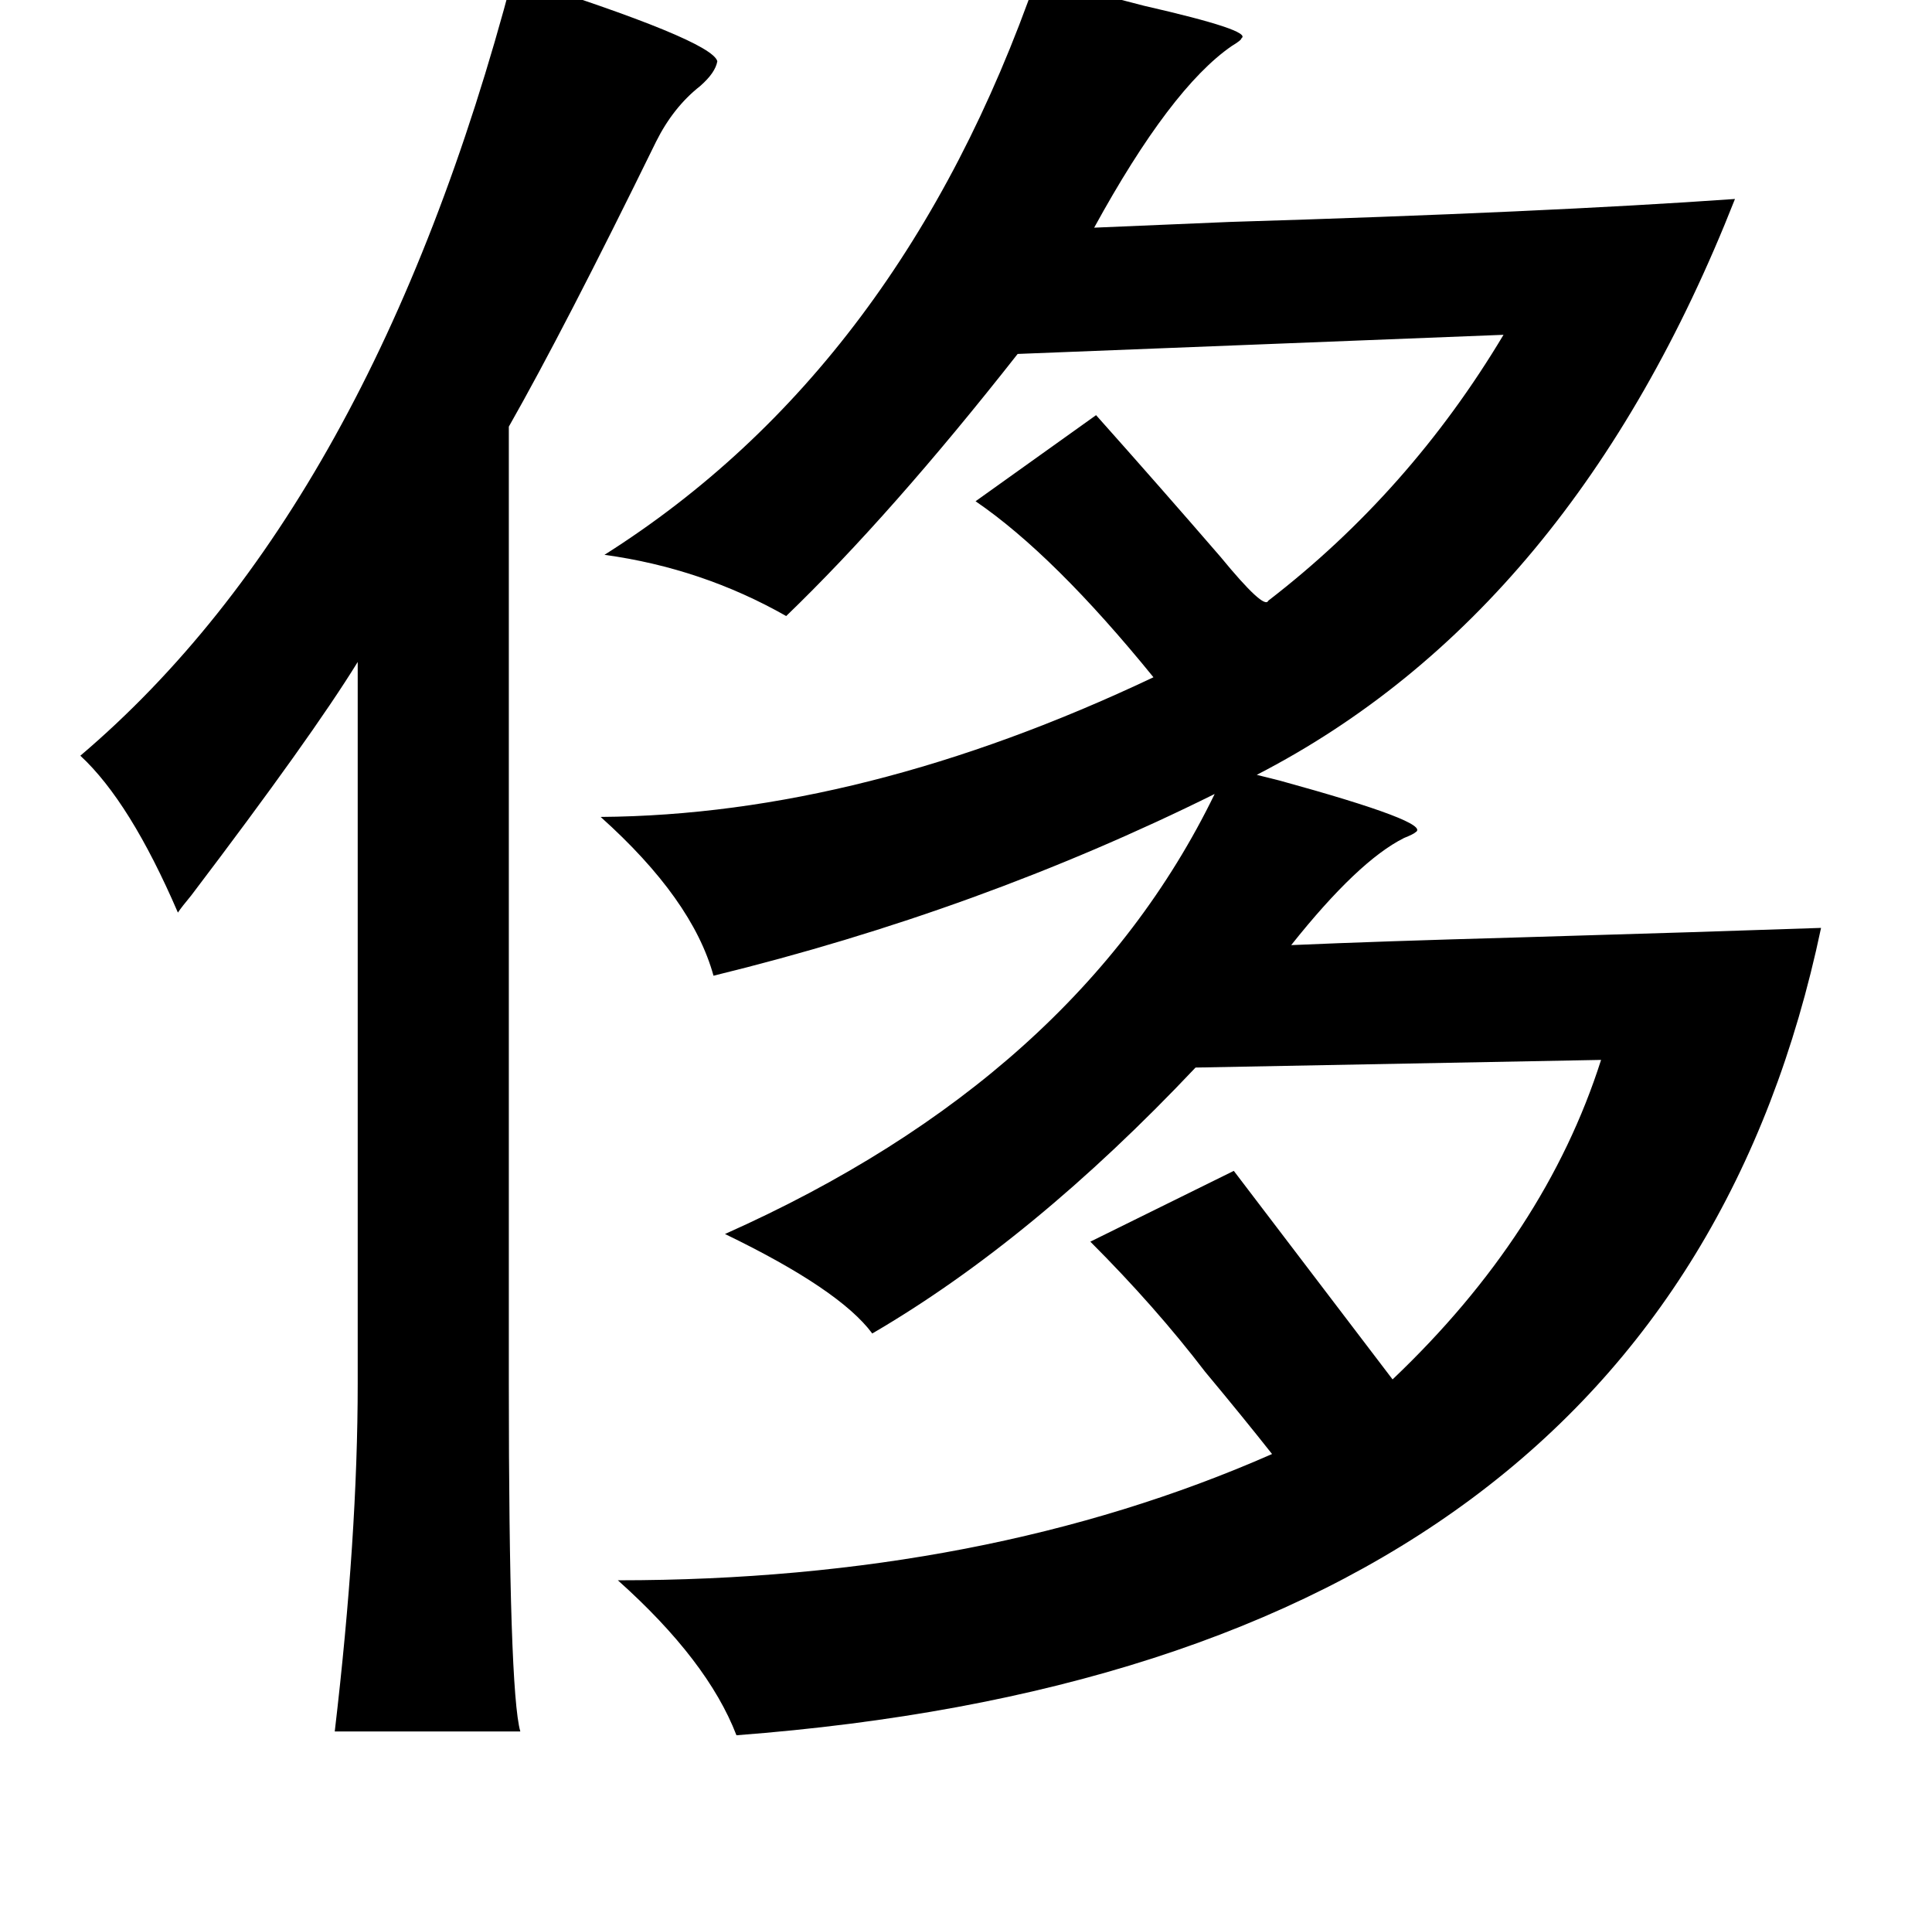 <?xml version="1.0" standalone="no"?>
<!DOCTYPE svg PUBLIC "-//W3C//DTD SVG 1.1//EN" "http://www.w3.org/Graphics/SVG/1.1/DTD/svg11.dtd" >
<svg xmlns="http://www.w3.org/2000/svg" xmlns:xlink="http://www.w3.org/1999/xlink" version="1.1" viewBox="-10 0 1010 1000">
   <path fill="currentColor"
d="M258 -12q104 33 107 44q-1 6 -9 13q-14 11 -23 29q-48 98 -77 149v500q0 161 6 182h-97q12 -102 12 -182v-377q-24 39 -87 122q-5 6 -7 9q-25 -58 -51 -82q153 -130 226 -407zM532 -12q21 6 56 15q57 13 51 17q0 1 -5 4q-32 22 -72 95q23 -1 71 -3q165 -5 264 -12
q-85 216 -250 301l12 3q80 22 71 27q-1 1 -6 3q-24 12 -59 56q46 -2 118 -4q102 -3 159 -5q-81 385 -567 422q-15 -39 -62 -81q192 0 342 -66q-15 -19 -35 -43q-26 -34 -60 -68l75 -37l83 109q80 -76 109 -167l-212 4q-85 90 -169 139q-17 -23 -77 -52q184 -82 256 -230
q-123 61 -262 95q-11 -40 -59 -83q137 -1 289 -73q-52 -64 -93 -92l63 -45q33 37 65 74q23 28 25 23q74 -57 123 -139l-254 10q-66 84 -121 137q-44 -25 -95 -32q155 -98 226 -302z" />
</svg>
